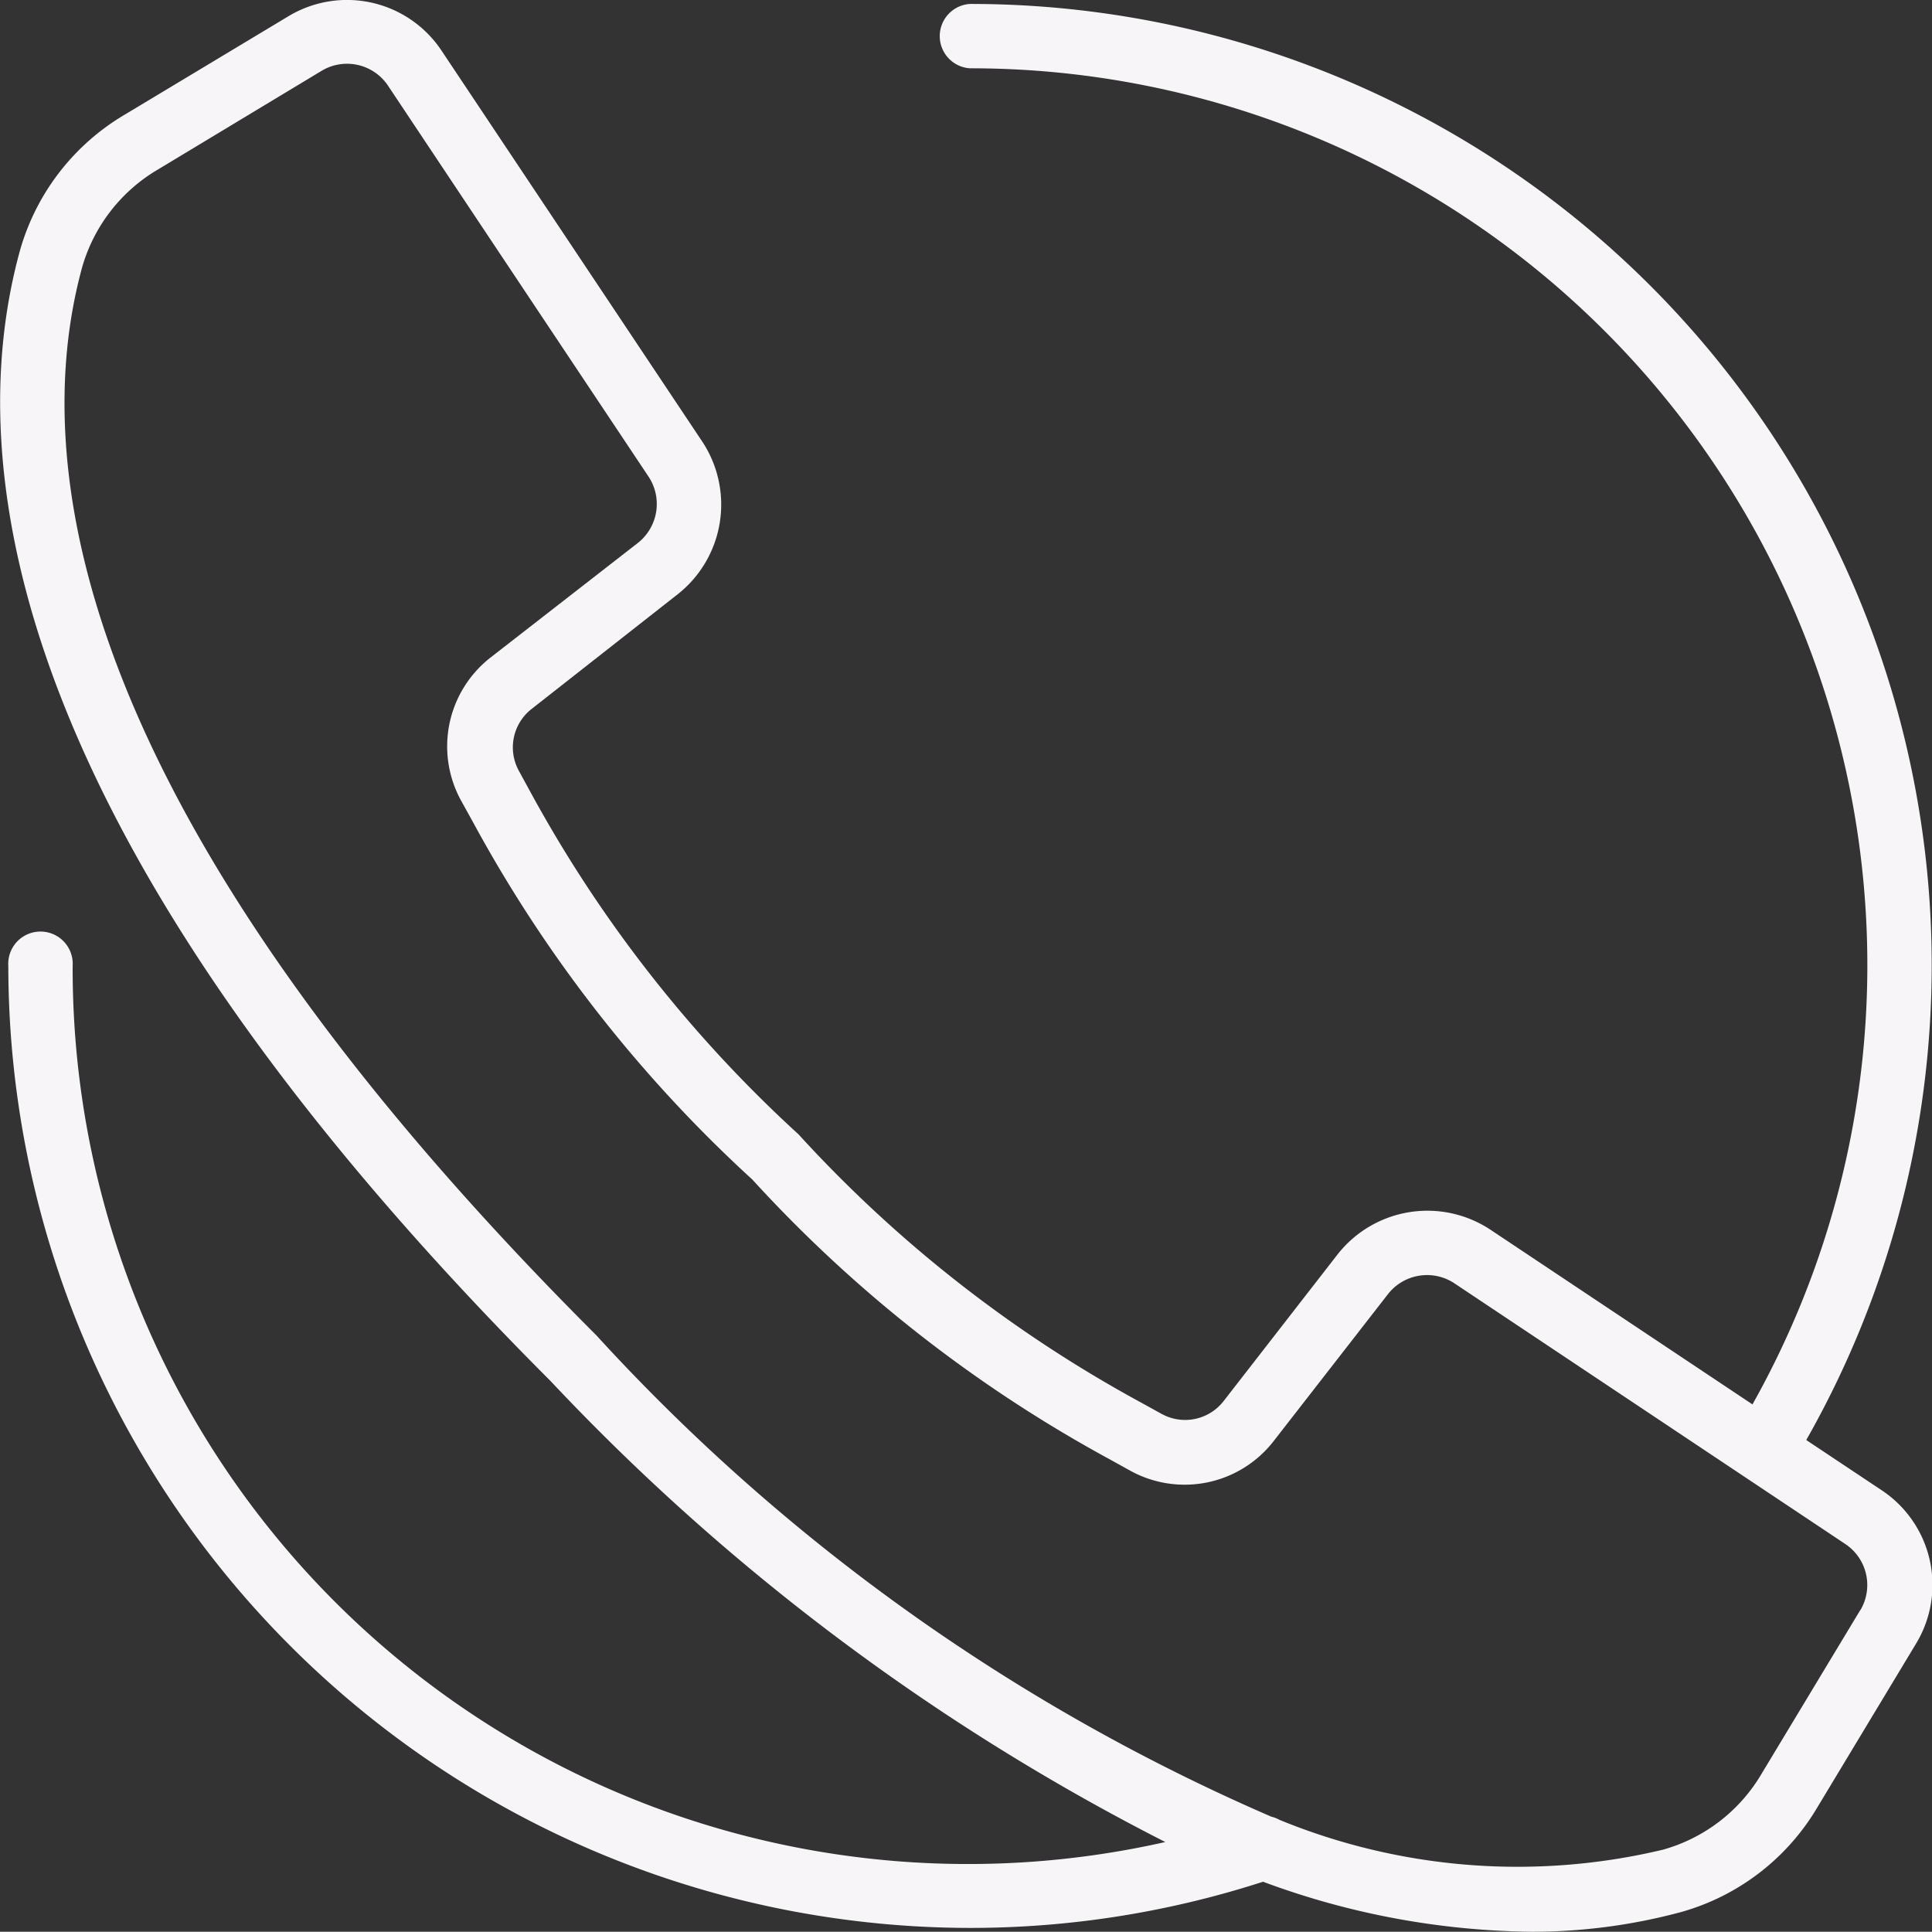 <svg xmlns="http://www.w3.org/2000/svg" width="13.721" height="13.719" viewBox="0 0 13.721 13.719">
  <rect x="0" y="0" width="13.721" height="13.719" fill="#333333" stroke="none"/>
  <g id="_044-call-1" data-name="044-call-1" transform="translate(0 -0.018)">
    <g id="Group_50" data-name="Group 50" transform="translate(0 0.018)">
      <path id="Path_97" data-name="Path 97" d="M13.361,10.6l-.533-.355A6.827,6.827,0,0,0,6.888.046a.229.229,0,0,0,0,.457,6.37,6.37,0,0,1,5.558,9.489L10.583,8.75A.811.811,0,0,0,9.5,8.926l-.808,1.04a.346.346,0,0,1-.443.093l-.154-.085a9.3,9.3,0,0,1-2.424-1.9,9.337,9.337,0,0,1-1.9-2.424l-.084-.154a.346.346,0,0,1,.091-.445L4.811,4.24a.811.811,0,0,0,.177-1.085L3.136.378A.806.806,0,0,0,2.049.133L.888.831A1.638,1.638,0,0,0,.141,1.8c-.418,1.524-.1,4.153,3.77,8.027A15.867,15.867,0,0,0,8.276,13.1,6.359,6.359,0,0,1,.516,6.878a.229.229,0,1,0-.457,0,6.838,6.838,0,0,0,6.83,6.832,6.751,6.751,0,0,0,2.081-.328,5.629,5.629,0,0,0,1.895.355,4.051,4.051,0,0,0,1.075-.14,1.637,1.637,0,0,0,.969-.747l.7-1.161A.806.806,0,0,0,13.361,10.6Zm-.149.852-.7,1.161a1.182,1.182,0,0,1-.7.541,4.453,4.453,0,0,1-2.724-.211.228.228,0,0,0-.059-.023A14.058,14.058,0,0,1,4.234,9.5C.516,5.786.2,3.328.582,1.921a1.183,1.183,0,0,1,.541-.7l1.161-.7a.35.35,0,0,1,.472.106l1.006,1.51.844,1.266a.352.352,0,0,1-.076.471l-1.04.809a.8.8,0,0,0-.212,1.027l.083.15A9.7,9.7,0,0,0,5.343,8.395a9.71,9.71,0,0,0,2.529,1.982l.15.083a.8.8,0,0,0,1.027-.212l.809-1.04a.352.352,0,0,1,.471-.076l2.777,1.852A.35.35,0,0,1,13.212,11.454Z" transform="translate(0 -0.018)" fill="#f8f5f9"/>
    </g>
  </g>
</svg>
